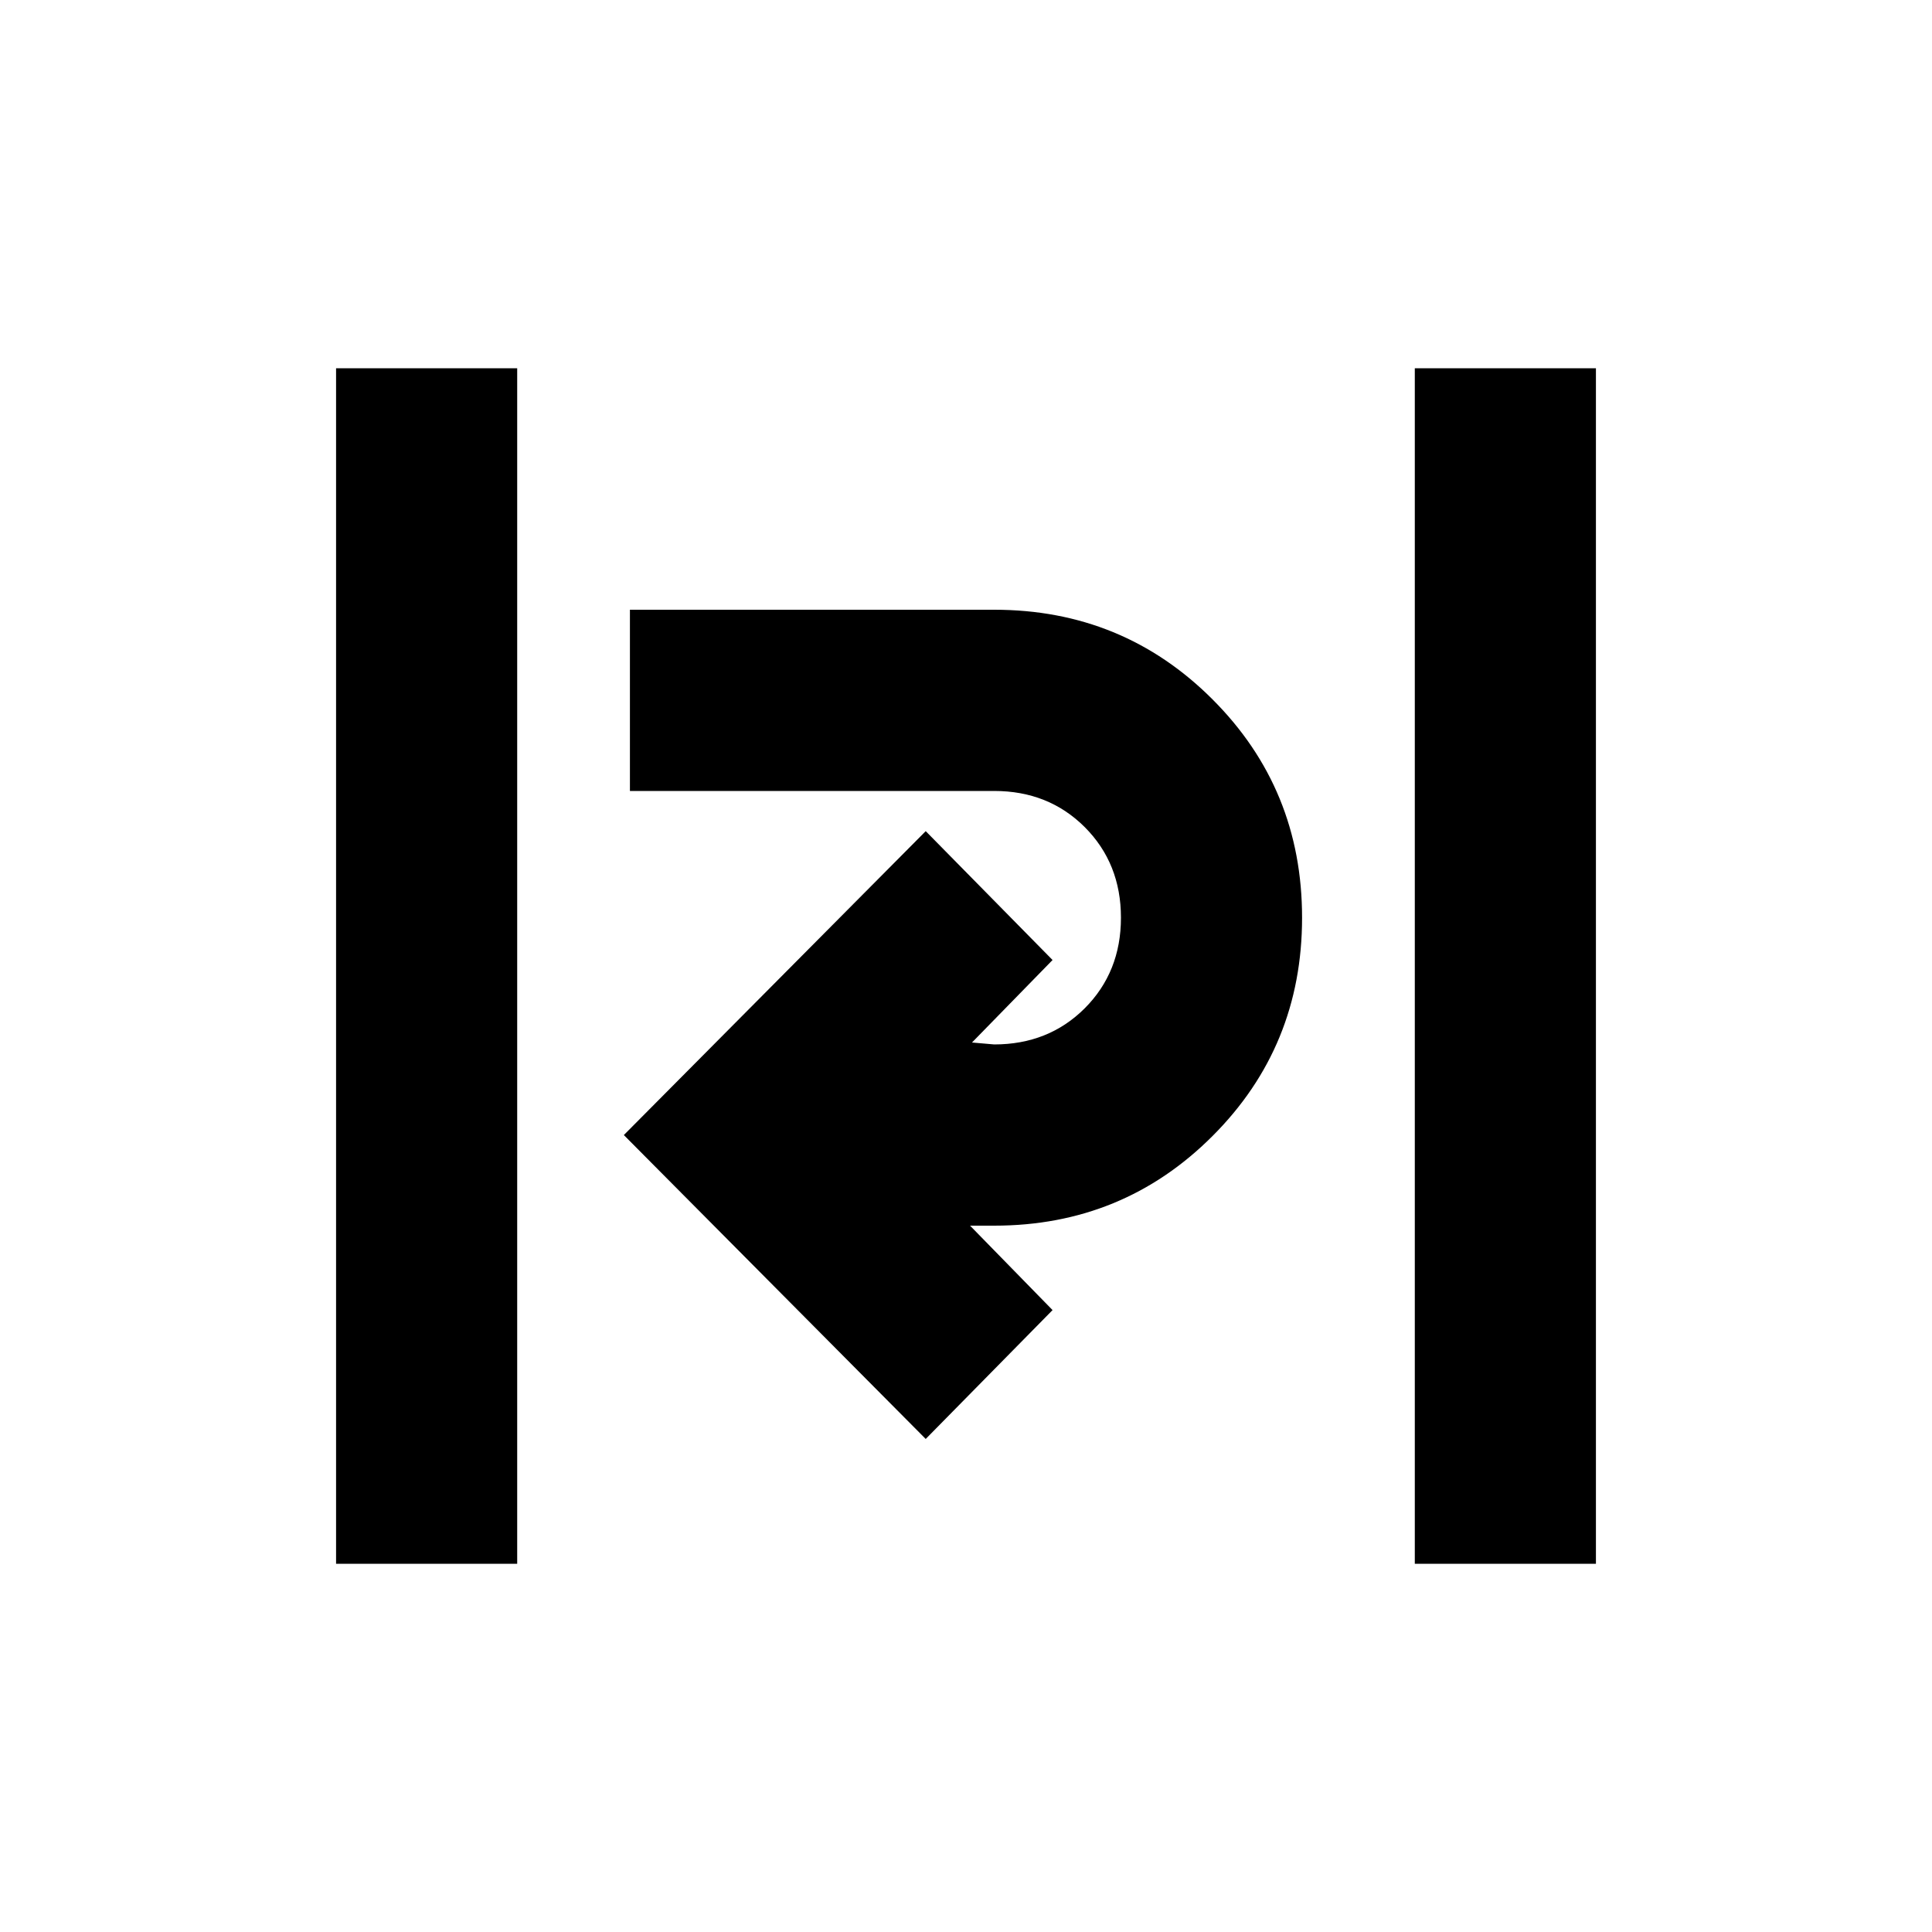 <svg xmlns="http://www.w3.org/2000/svg" height="20" width="20"><path d="M3.479 16.188V3.812h1.875v12.376Zm11.167 0V3.812h1.875v12.376Zm-5.063-1.292L6.458 11.75l3.125-3.146 1.313 1.334-.834.854.23.02q.562 0 .937-.374.375-.376.375-.938 0-.562-.375-.938-.375-.374-.937-.374H6.521V6.312h3.771q1.333 0 2.26.928.927.927.927 2.26 0 1.333-.927 2.26-.927.928-2.26.928h-.25l.854.874Z"/></svg>